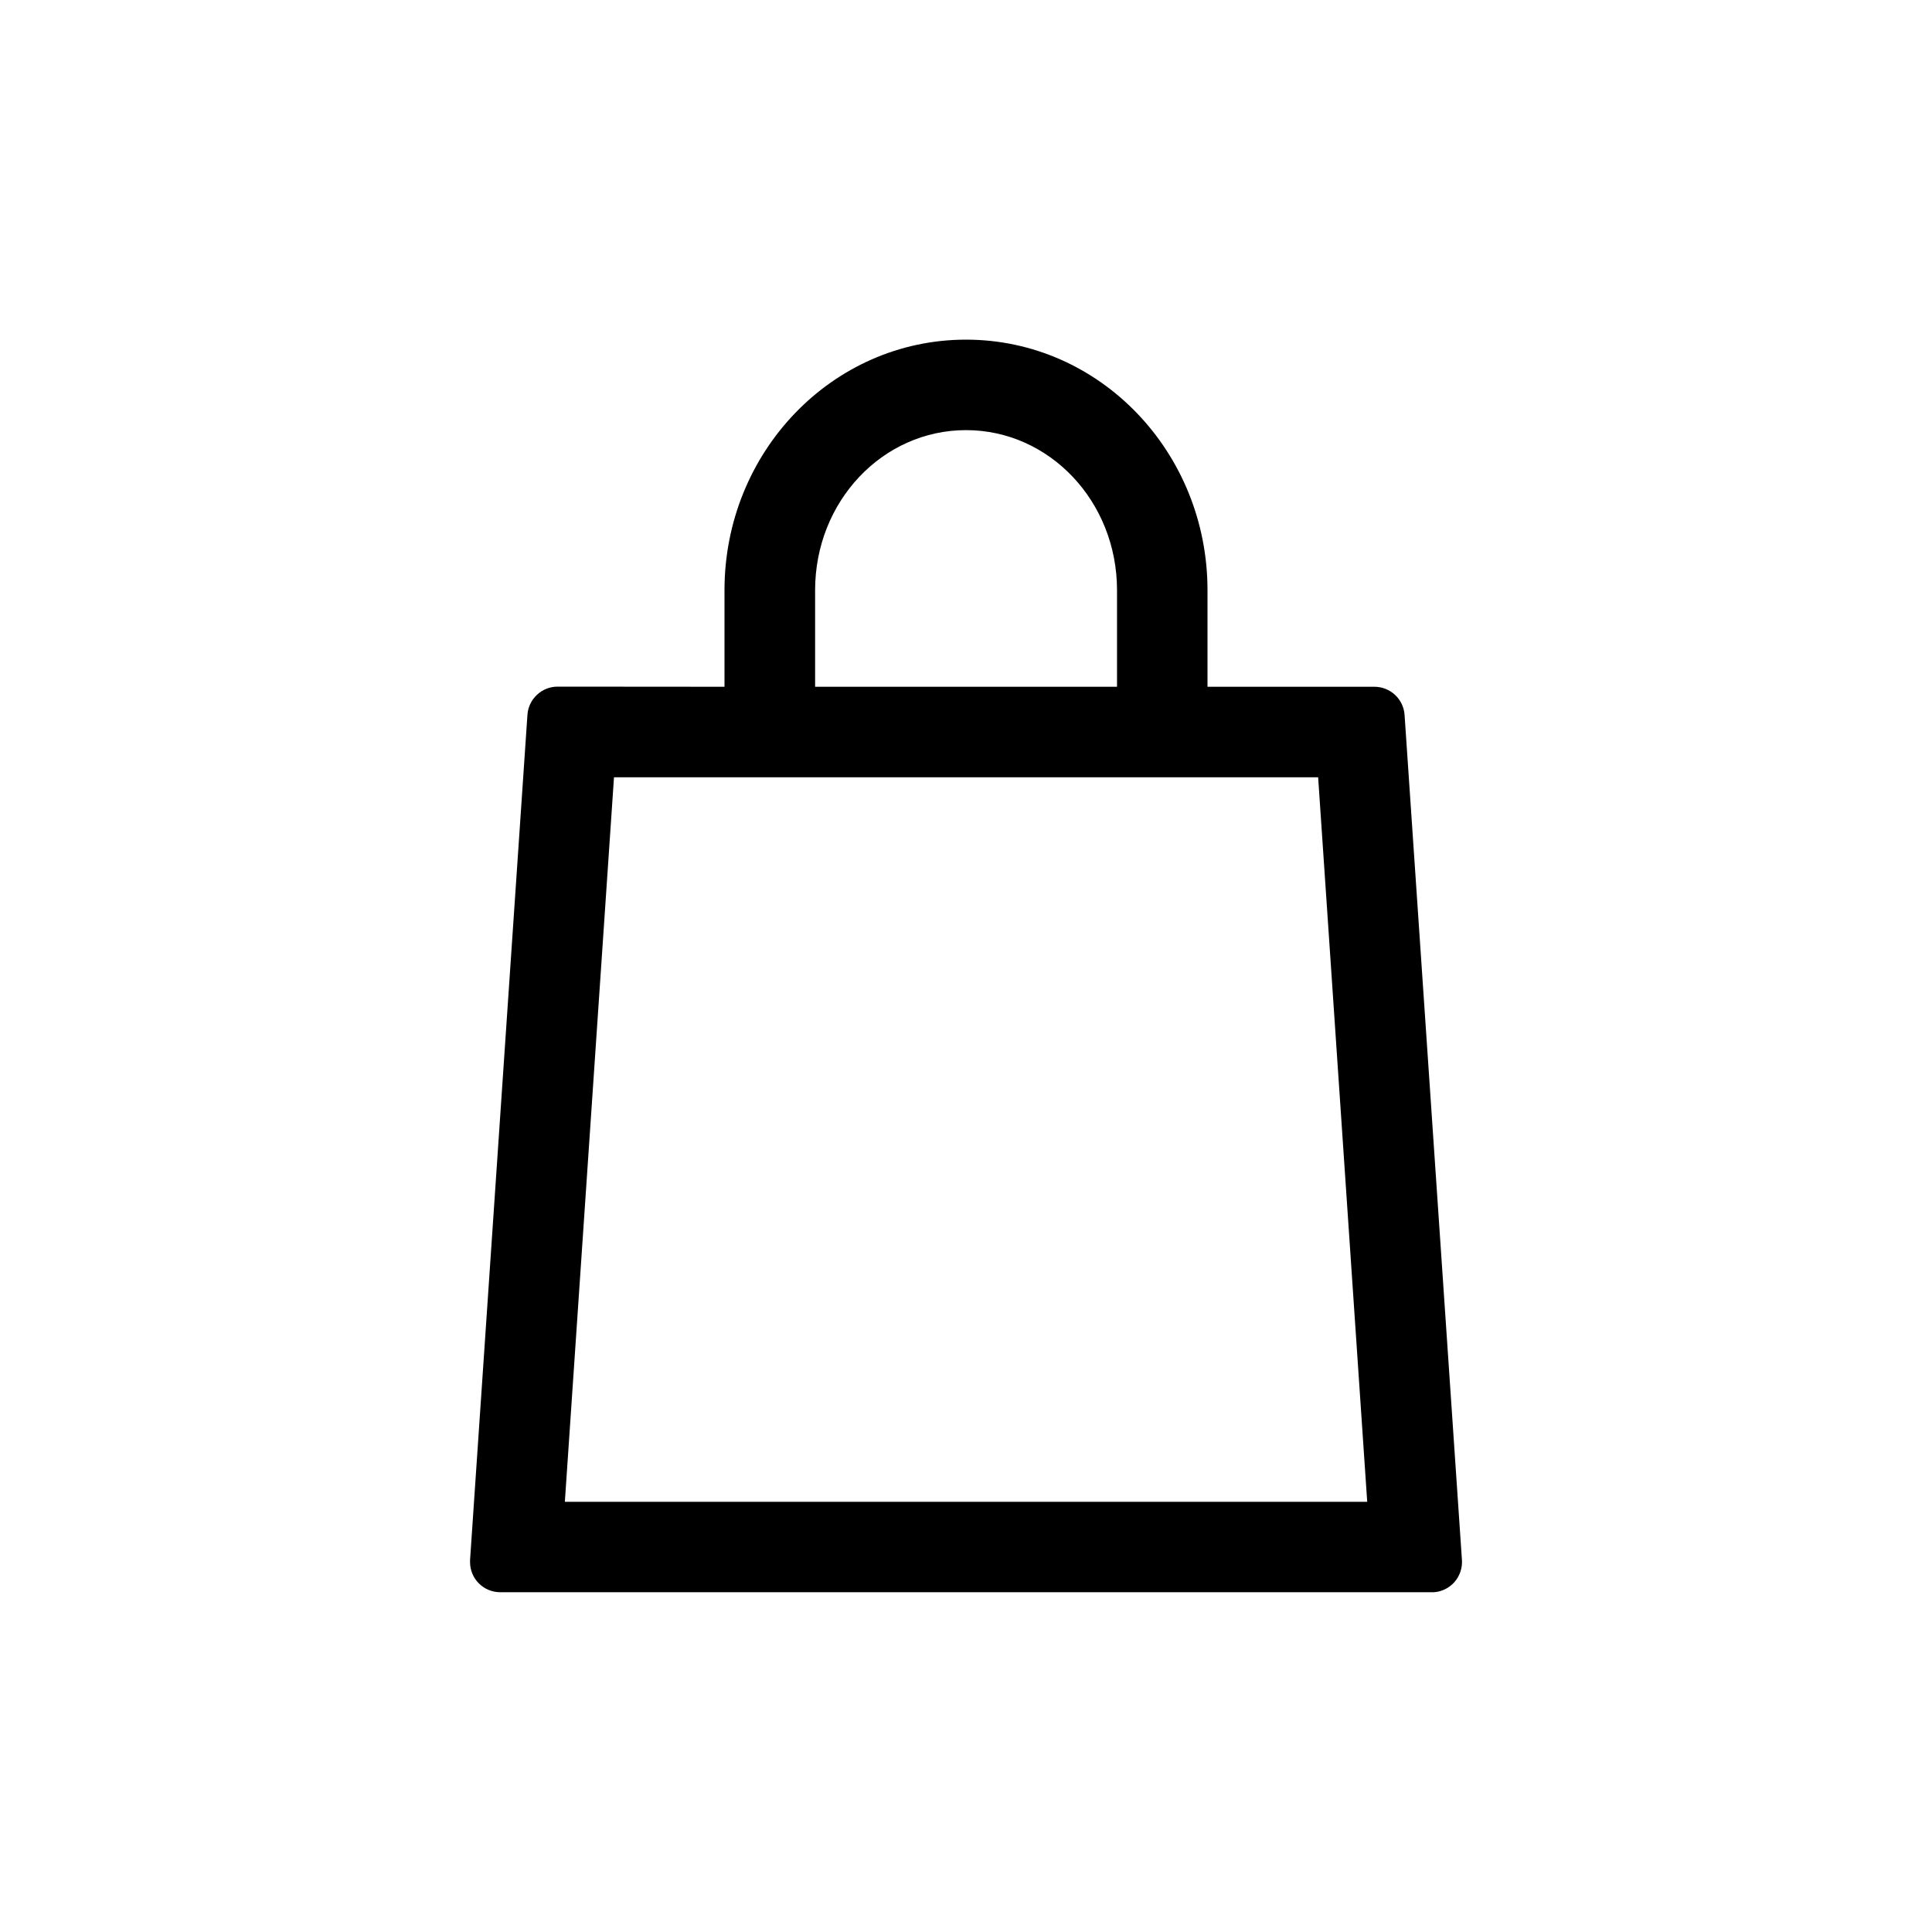 <svg width="30" height="30" viewBox="0 0 30 30" fill="none" xmlns="http://www.w3.org/2000/svg">
<rect width="30" height="30" fill="white"/>
<path d="M11.25 10.664V9.164C11.25 7.021 12.922 5.274 15 5.274C17.078 5.274 18.75 7.021 18.75 9.164V10.664H21.342C21.461 10.664 21.575 10.709 21.662 10.79C21.749 10.871 21.802 10.982 21.81 11.1L22.701 24.225C22.709 24.349 22.667 24.471 22.586 24.565C22.504 24.658 22.388 24.716 22.265 24.724H7.767C7.643 24.724 7.524 24.675 7.436 24.587C7.348 24.5 7.299 24.381 7.299 24.256V24.225L8.19 11.1C8.198 10.981 8.251 10.87 8.338 10.789C8.425 10.707 8.539 10.662 8.658 10.662L11.25 10.664ZM12.657 10.664H17.345V9.164C17.345 7.785 16.294 6.679 15 6.679C13.706 6.679 12.657 7.785 12.657 9.164V10.664ZM8.771 23.32H21.23L20.468 12.07H9.534L8.771 23.32Z" fill="black"/>
</svg>
